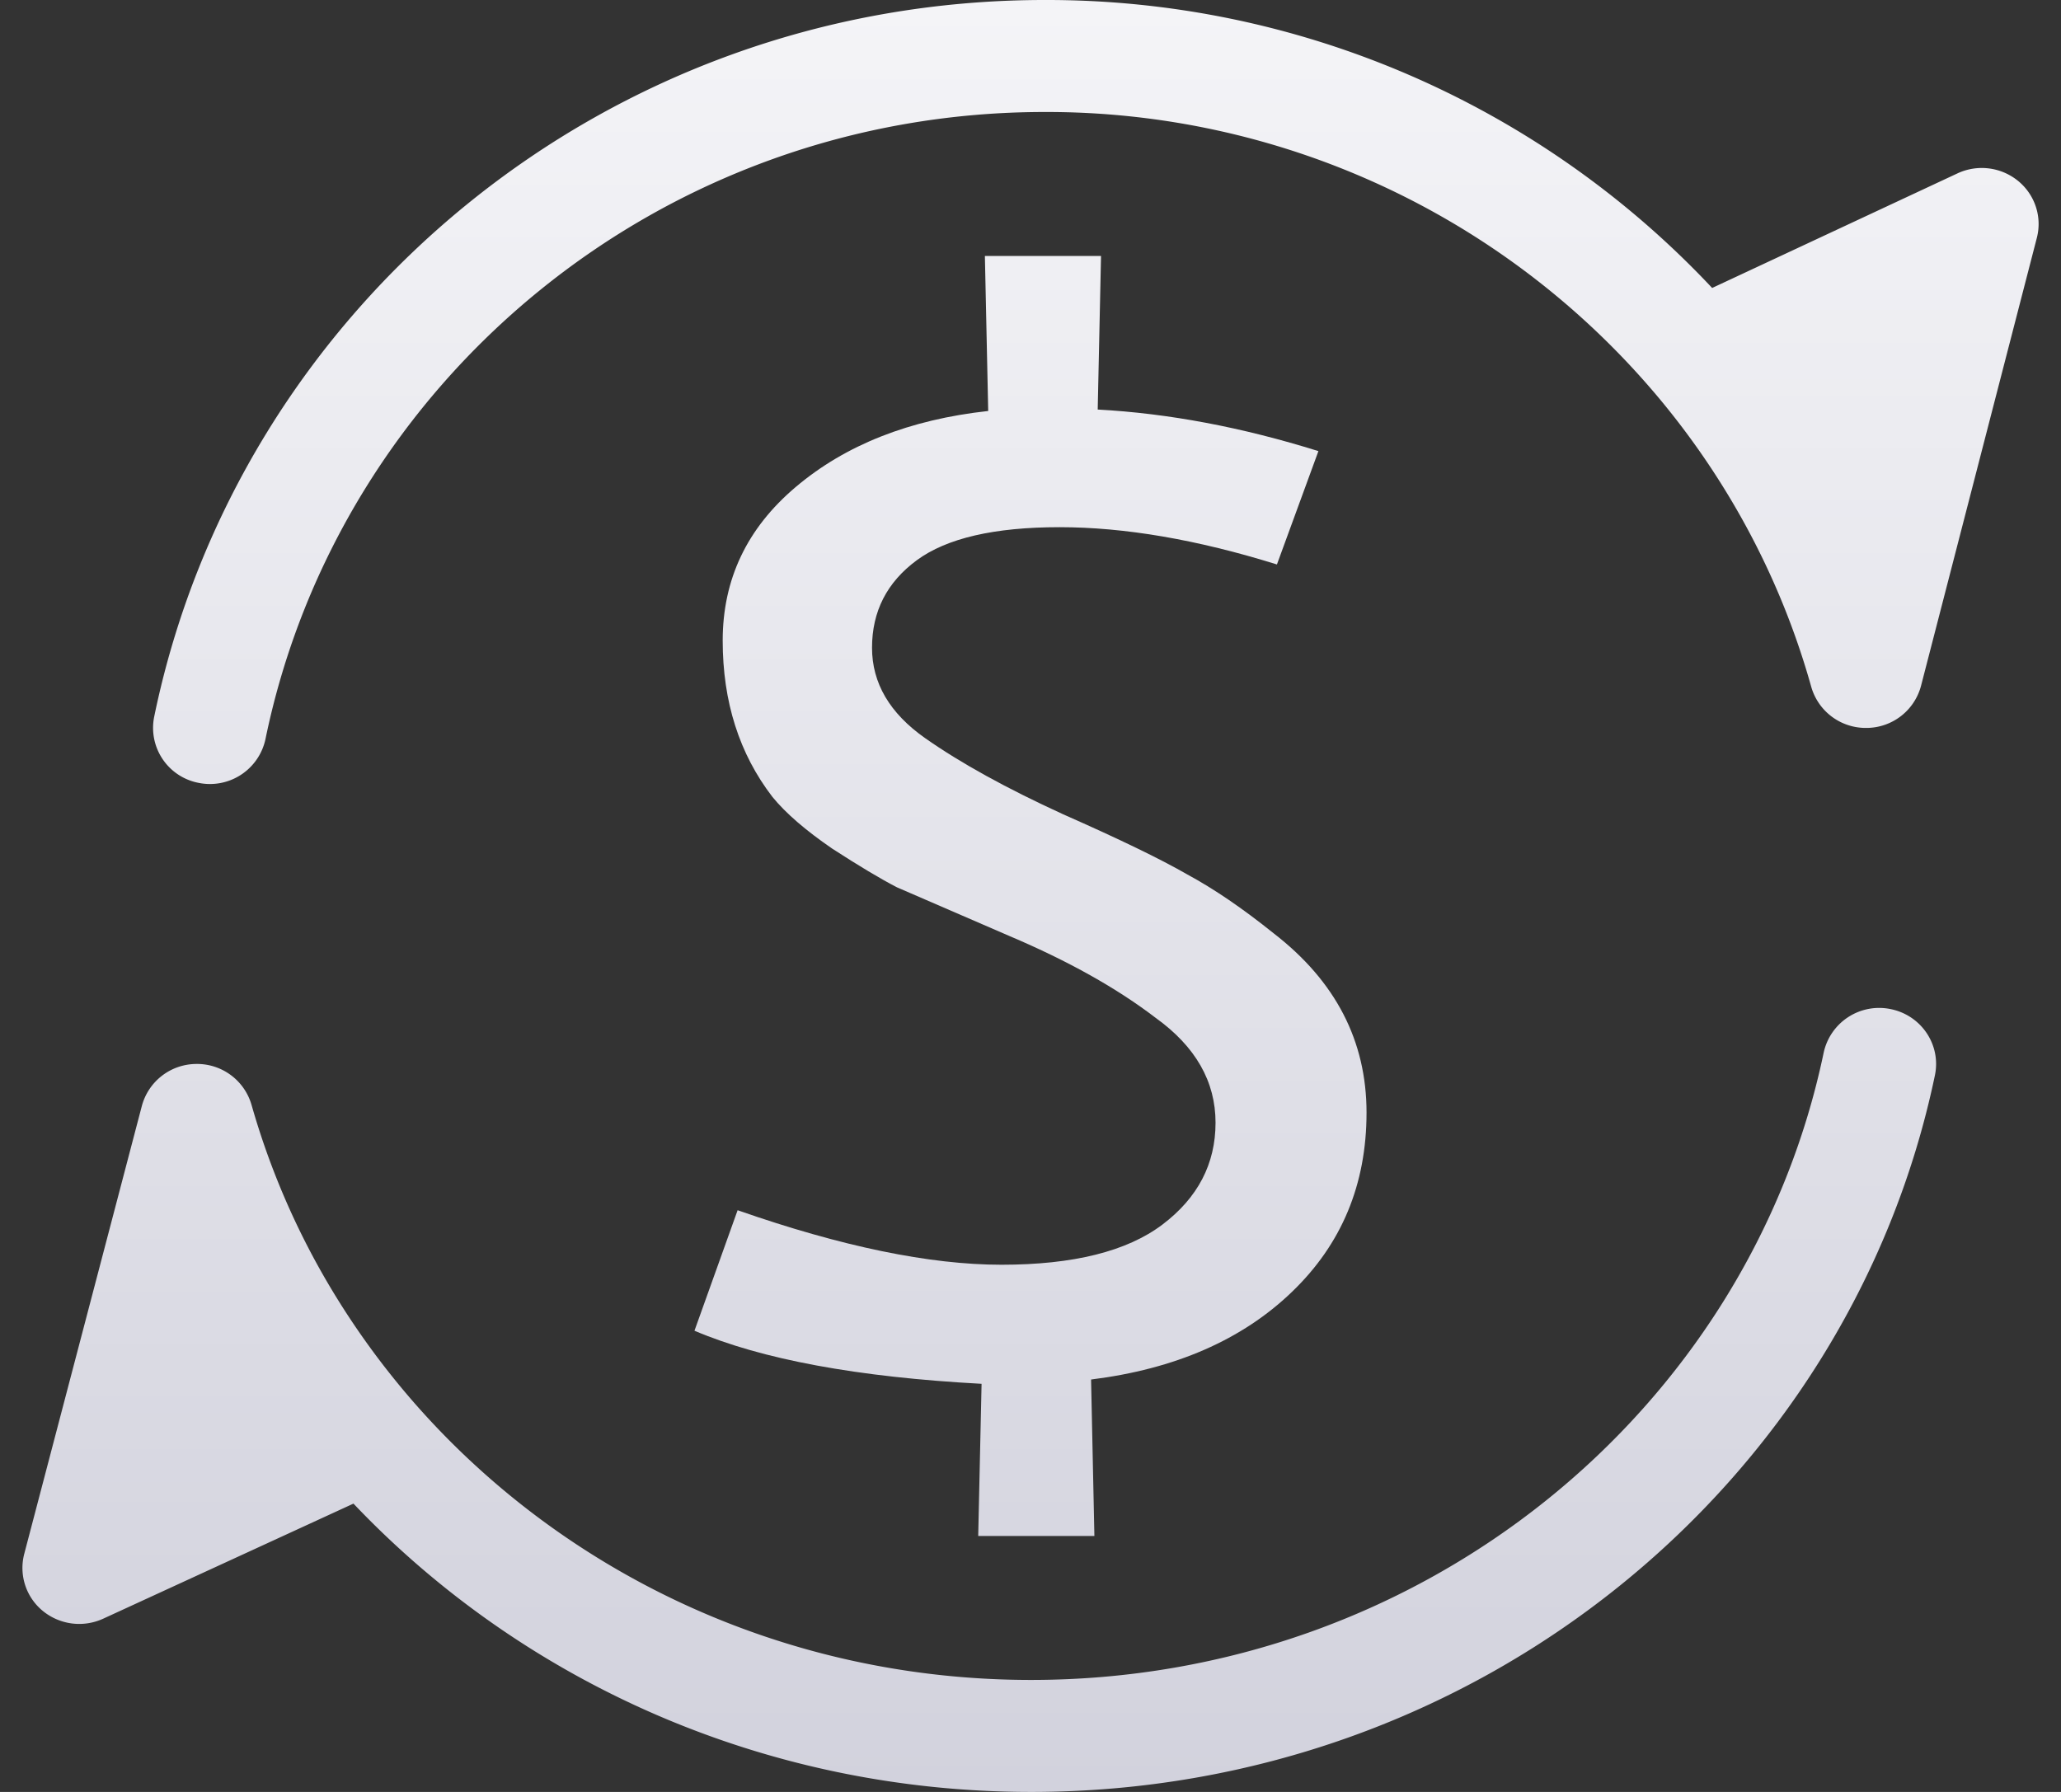 <svg width="46" height="40" fill="none" xmlns="http://www.w3.org/2000/svg"><rect width="100%" height="100%" fill="#333333" stroke="none"/><path d="M30.5 24.837c0 1.601-.555 2.936-1.667 4.003-1.11 1.068-2.604 1.72-4.481 1.954l.074 3.492h-2.593l.075-3.396c-2.766-.149-4.902-.544-6.408-1.185l.963-2.69c2.321.811 4.284 1.217 5.889 1.217 1.605 0 2.802-.299 3.593-.897.79-.598 1.185-1.356 1.185-2.274 0-.918-.445-1.698-1.334-2.338-.864-.662-1.95-1.27-3.259-1.826l-2.518-1.09c-.37-.191-.852-.48-1.445-.864-.592-.406-1.037-.79-1.333-1.153-.74-.961-1.111-2.125-1.111-3.491 0-1.367.543-2.51 1.63-3.428 1.11-.94 2.543-1.505 4.296-1.697l-.074-3.46h2.592L24.5 9.142c1.58.085 3.222.395 4.926.928L28.5 12.6c-1.778-.554-3.395-.832-4.852-.832-1.456 0-2.518.246-3.185.737-.667.491-1 1.142-1 1.954 0 .79.395 1.463 1.185 2.018.79.555 1.815 1.12 3.074 1.697 1.26.556 2.185 1.004 2.778 1.346.593.32 1.235.758 1.926 1.313 1.383 1.068 2.074 2.402 2.074 4.004z" fill="url(#paint0_linear)"/><path fill-rule="evenodd" clip-rule="evenodd" d="M23.317 2.5C14.733 2.5 7.57 8.511 5.925 16.499a1.267 1.267 0 0 1-1.494.976 1.25 1.25 0 0 1-.99-1.474C5.32 6.871 13.503 0 23.317 0a20.36 20.36 0 0 1 14.897 6.428L43.69 3.87a1.282 1.282 0 0 1 1.348.165c.38.308.544.804.423 1.274l-2.585 10a1.263 1.263 0 0 1-1.216.94 1.265 1.265 0 0 1-1.234-.916 17.258 17.258 0 0 0-1.736-4.082 17.552 17.552 0 0 0-1.767-2.487A17.807 17.807 0 0 0 23.317 2.5z" fill="url(#paint1_linear)"/><path fill-rule="evenodd" clip-rule="evenodd" d="M23.015 37.5c8.745 0 16.02-6.026 17.688-14.002a1.267 1.267 0 0 1 1.498-.972c.685.14 1.126.8.985 1.477C41.275 33.142 32.96 40 23.016 40c-5.978 0-11.366-2.477-15.127-6.436l-5.586 2.569a1.283 1.283 0 0 1-1.346-.172 1.24 1.24 0 0 1-.416-1.274l2.625-10a1.264 1.264 0 0 1 1.215-.937 1.265 1.265 0 0 1 1.233.913 17.106 17.106 0 0 0 1.762 4.079c.525.88 1.126 1.711 1.795 2.487 3.31 3.832 8.28 6.271 13.844 6.271z" fill="url(#paint2_linear)"/><defs><linearGradient id="paint0_linear" x1="23" y1="0" x2="23" y2="40" gradientUnits="userSpaceOnUse"><stop stop-color="#F4F4F7"/><stop offset="1" stop-color="#D2D2DD"/></linearGradient><linearGradient id="paint1_linear" x1="23" y1="0" x2="23" y2="40" gradientUnits="userSpaceOnUse"><stop stop-color="#F4F4F7"/><stop offset="1" stop-color="#D2D2DD"/></linearGradient><linearGradient id="paint2_linear" x1="23" y1="0" x2="23" y2="40" gradientUnits="userSpaceOnUse"><stop stop-color="#F4F4F7"/><stop offset="1" stop-color="#D2D2DD"/></linearGradient></defs></svg>